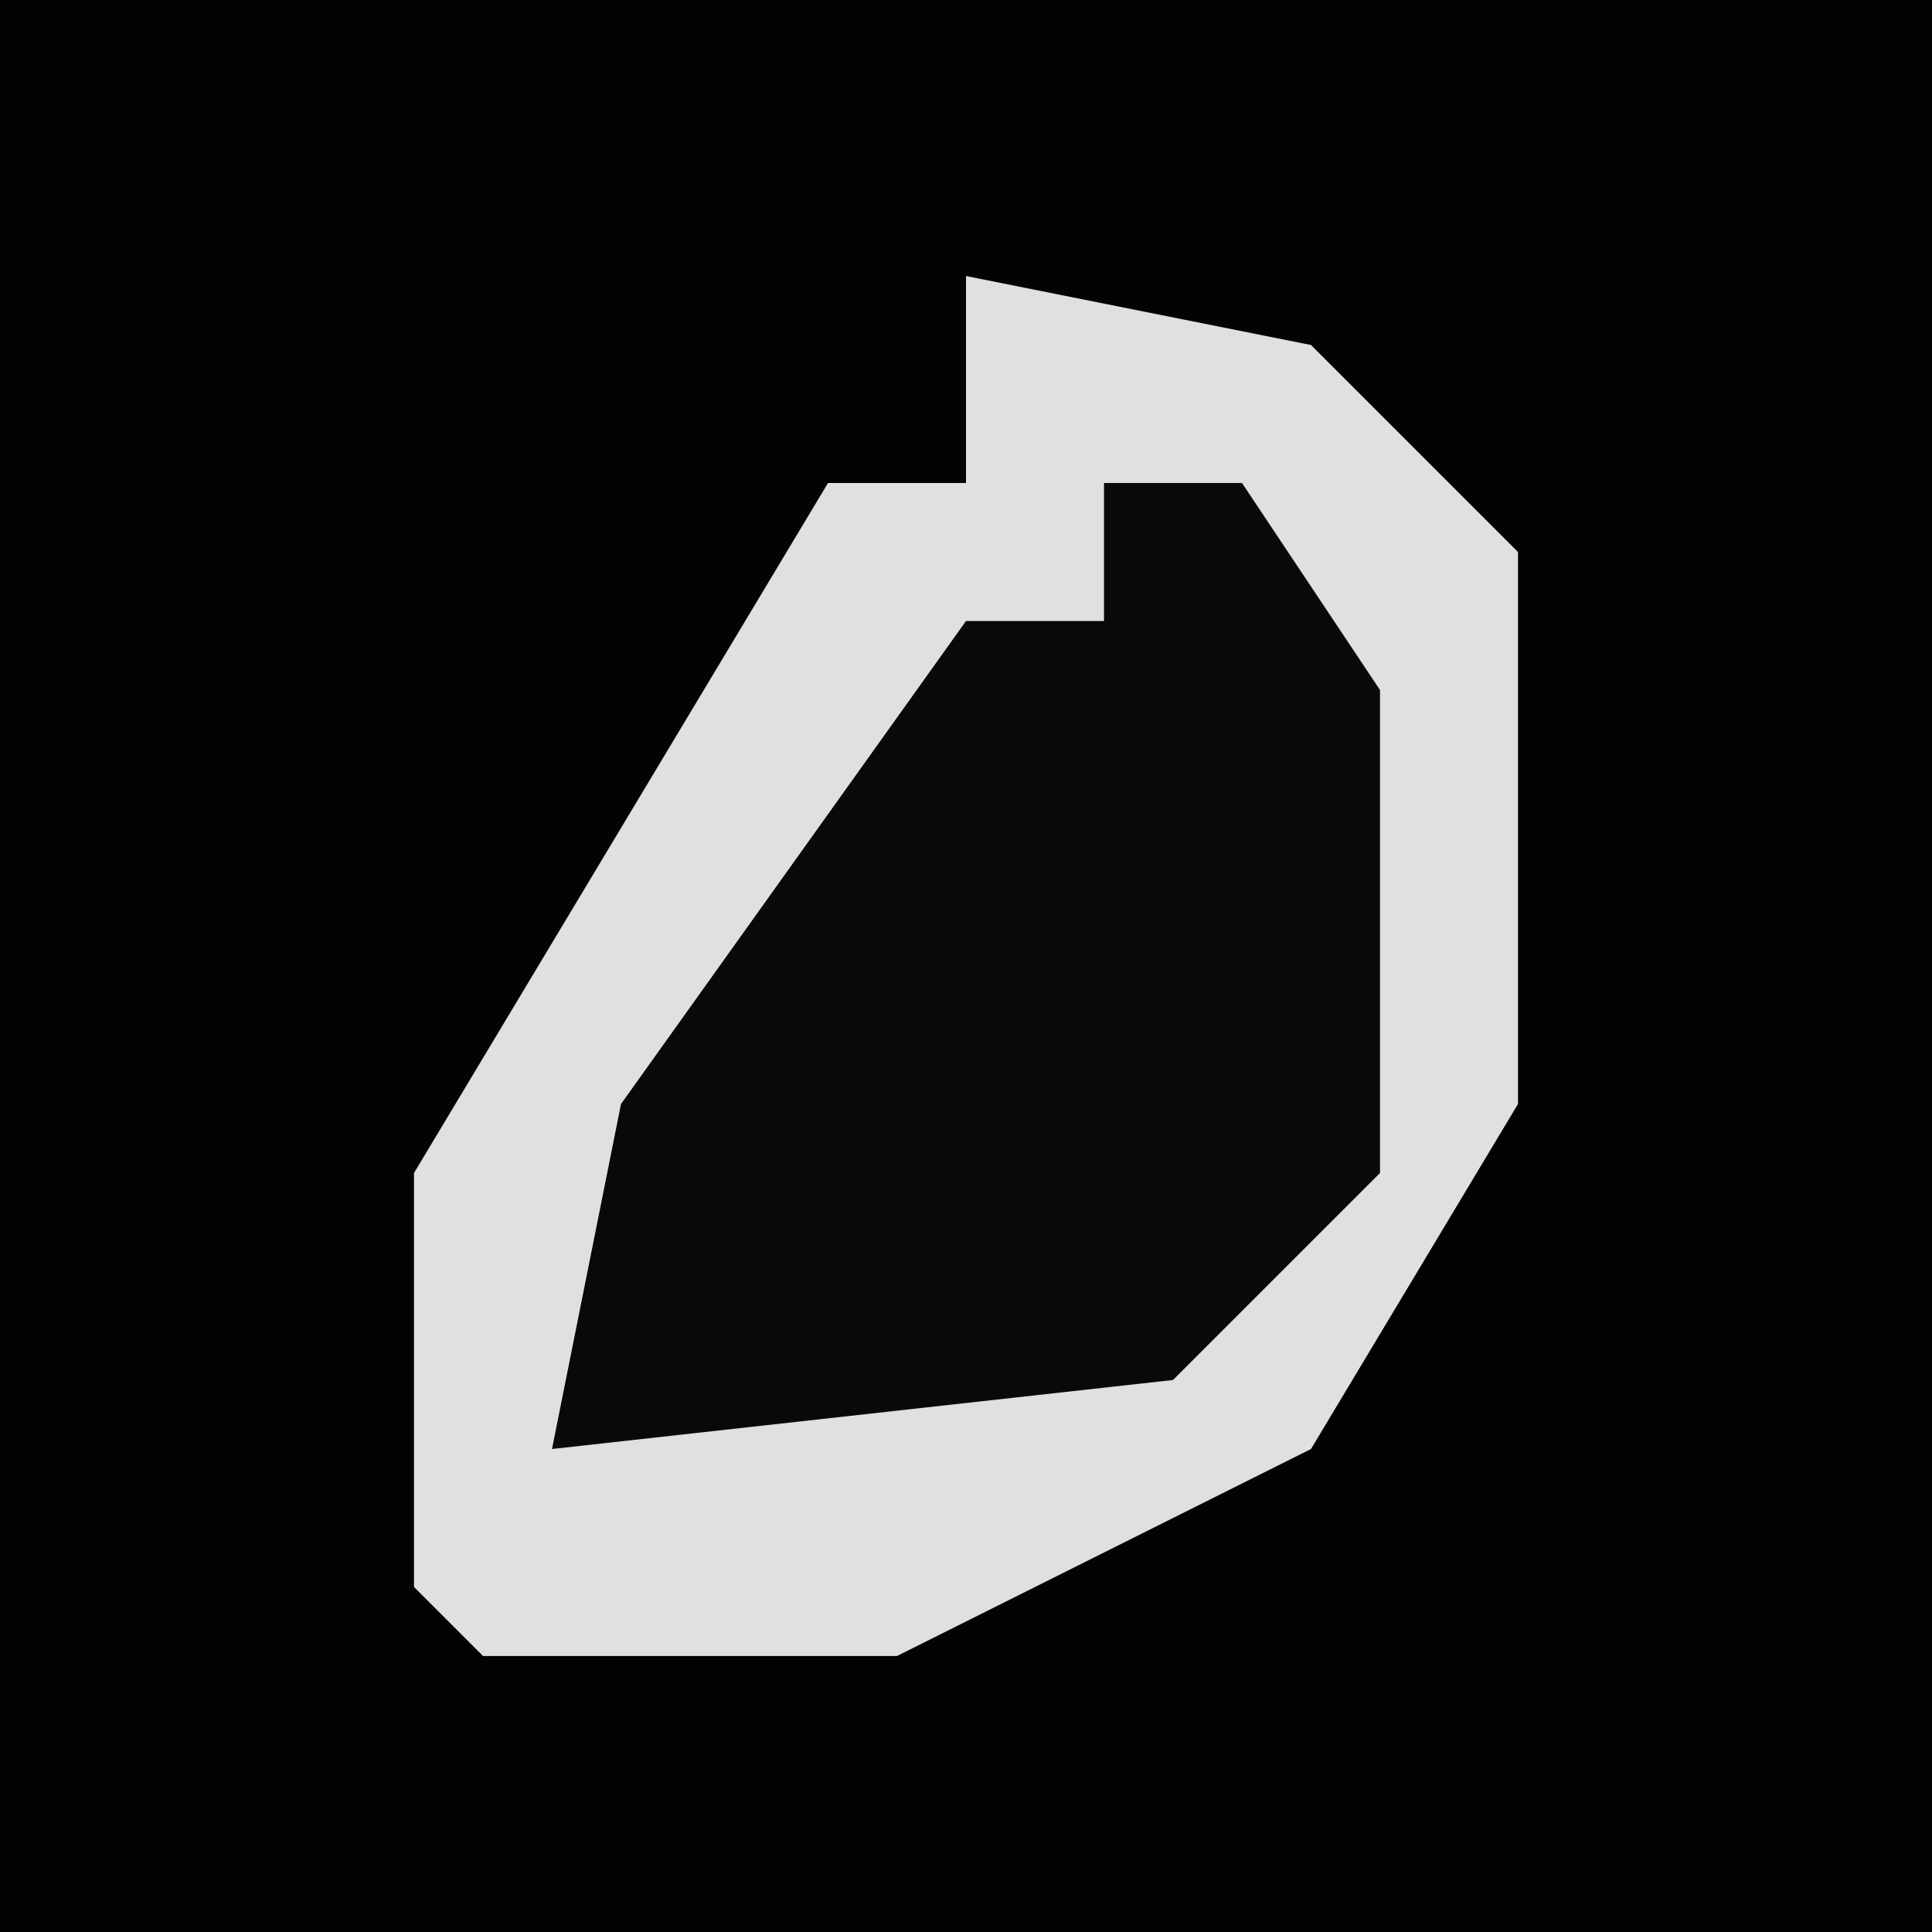<?xml version="1.0" encoding="UTF-8"?>
<svg version="1.1" xmlns="http://www.w3.org/2000/svg" width="28" height="28">
<path d="M0,0 L28,0 L28,28 L0,28 Z " fill="#030303" transform="translate(0,0)"/>
<path d="M0,0 L5,1 L8,4 L8,12 L5,17 L-1,20 L-7,20 L-8,19 L-8,13 L-2,3 L0,3 Z " fill="#E0E0E0" transform="translate(14,4)"/>
<path d="M0,0 L2,0 L4,3 L4,10 L1,13 L-8,14 L-7,9 L-2,2 L0,2 Z " fill="#090909" transform="translate(16,7)"/>
</svg>
